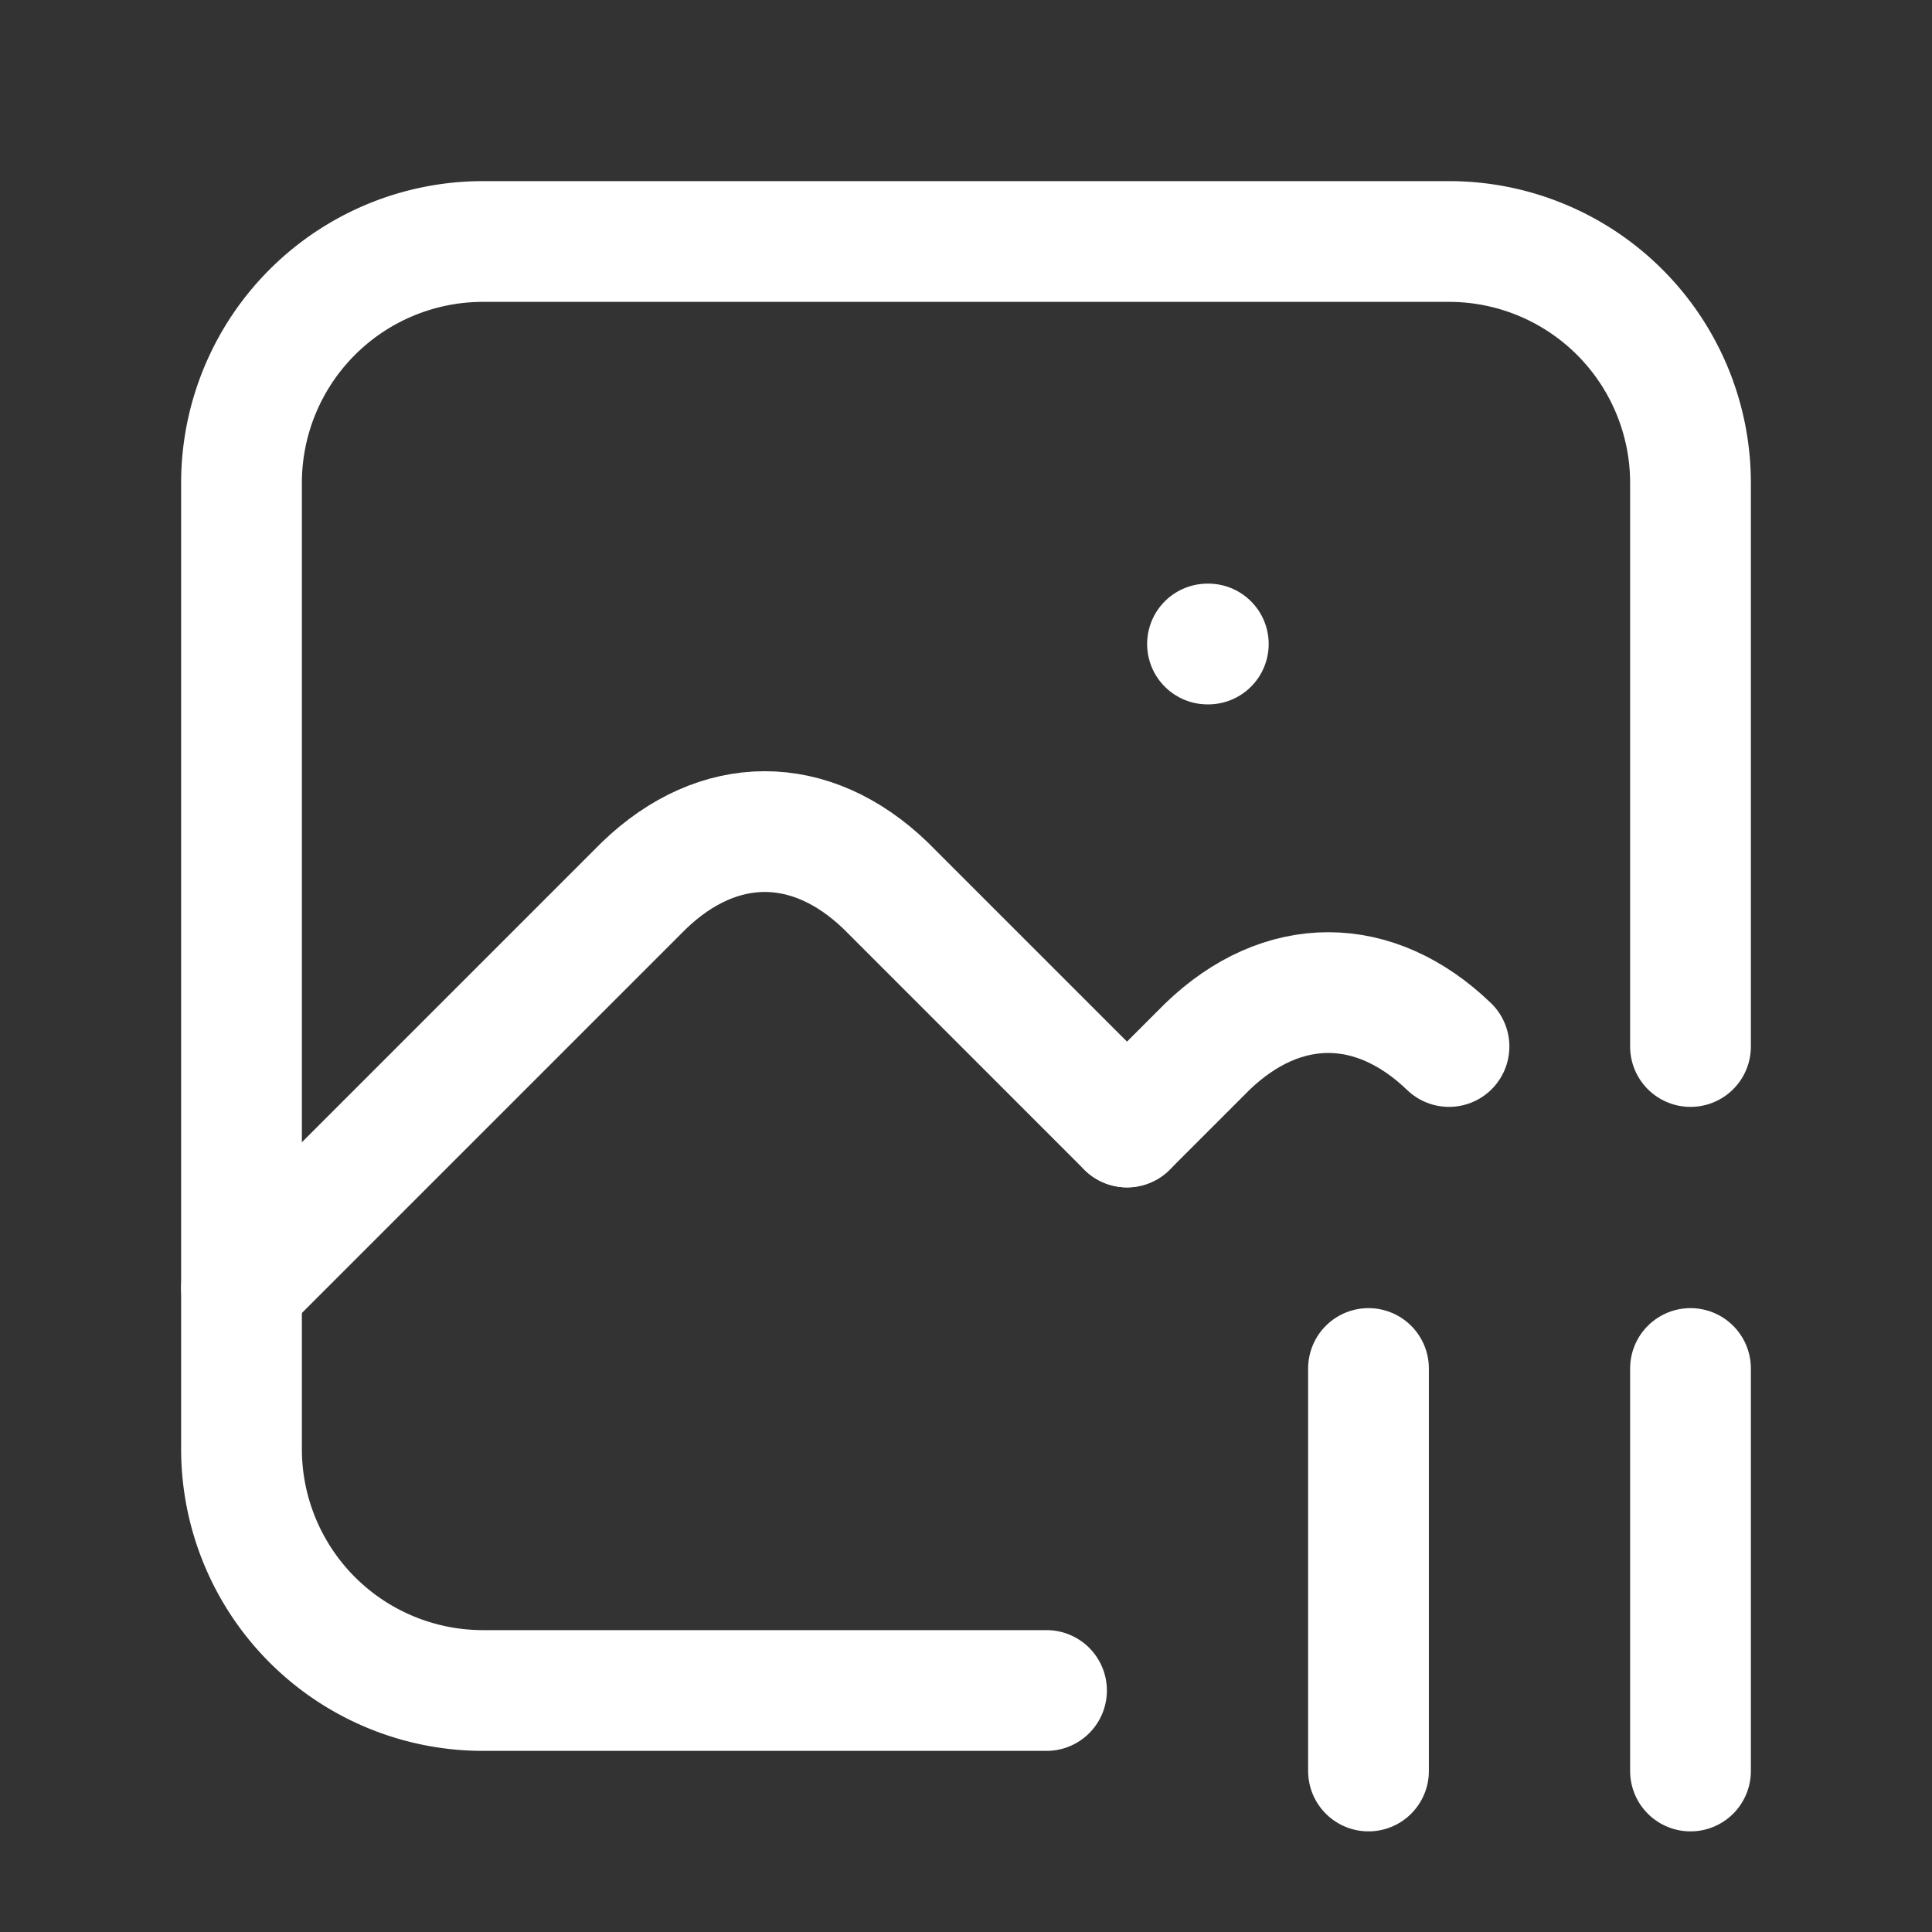 <svg xmlns="http://www.w3.org/2000/svg" class="icon icon-tabler icon-tabler-photo-pause" width="24" height="24" viewBox="0 0 24 24" stroke-width="1.5" stroke="#ffffff" fill="none" stroke-linecap="round" stroke-linejoin="round"><rect x="0" y="0" width="24" height="24" fill="#333333" stroke="none"/>  <path stroke="none" d="M0 0h24v24H0z" fill="none"/>  <path d="M15 8h.01" />  <path d="M13 21h-7a3 3 0 0 1 -3 -3v-12a3 3 0 0 1 3 -3h12a3 3 0 0 1 3 3v7" />  <path d="M3 16l5 -5c.928 -.893 2.072 -.893 3 0l3 3" />  <path d="M14 14l1 -1c.928 -.893 2.072 -.893 3 0" />  <path d="M17 17v5" />  <path d="M21 17v5" /></svg>